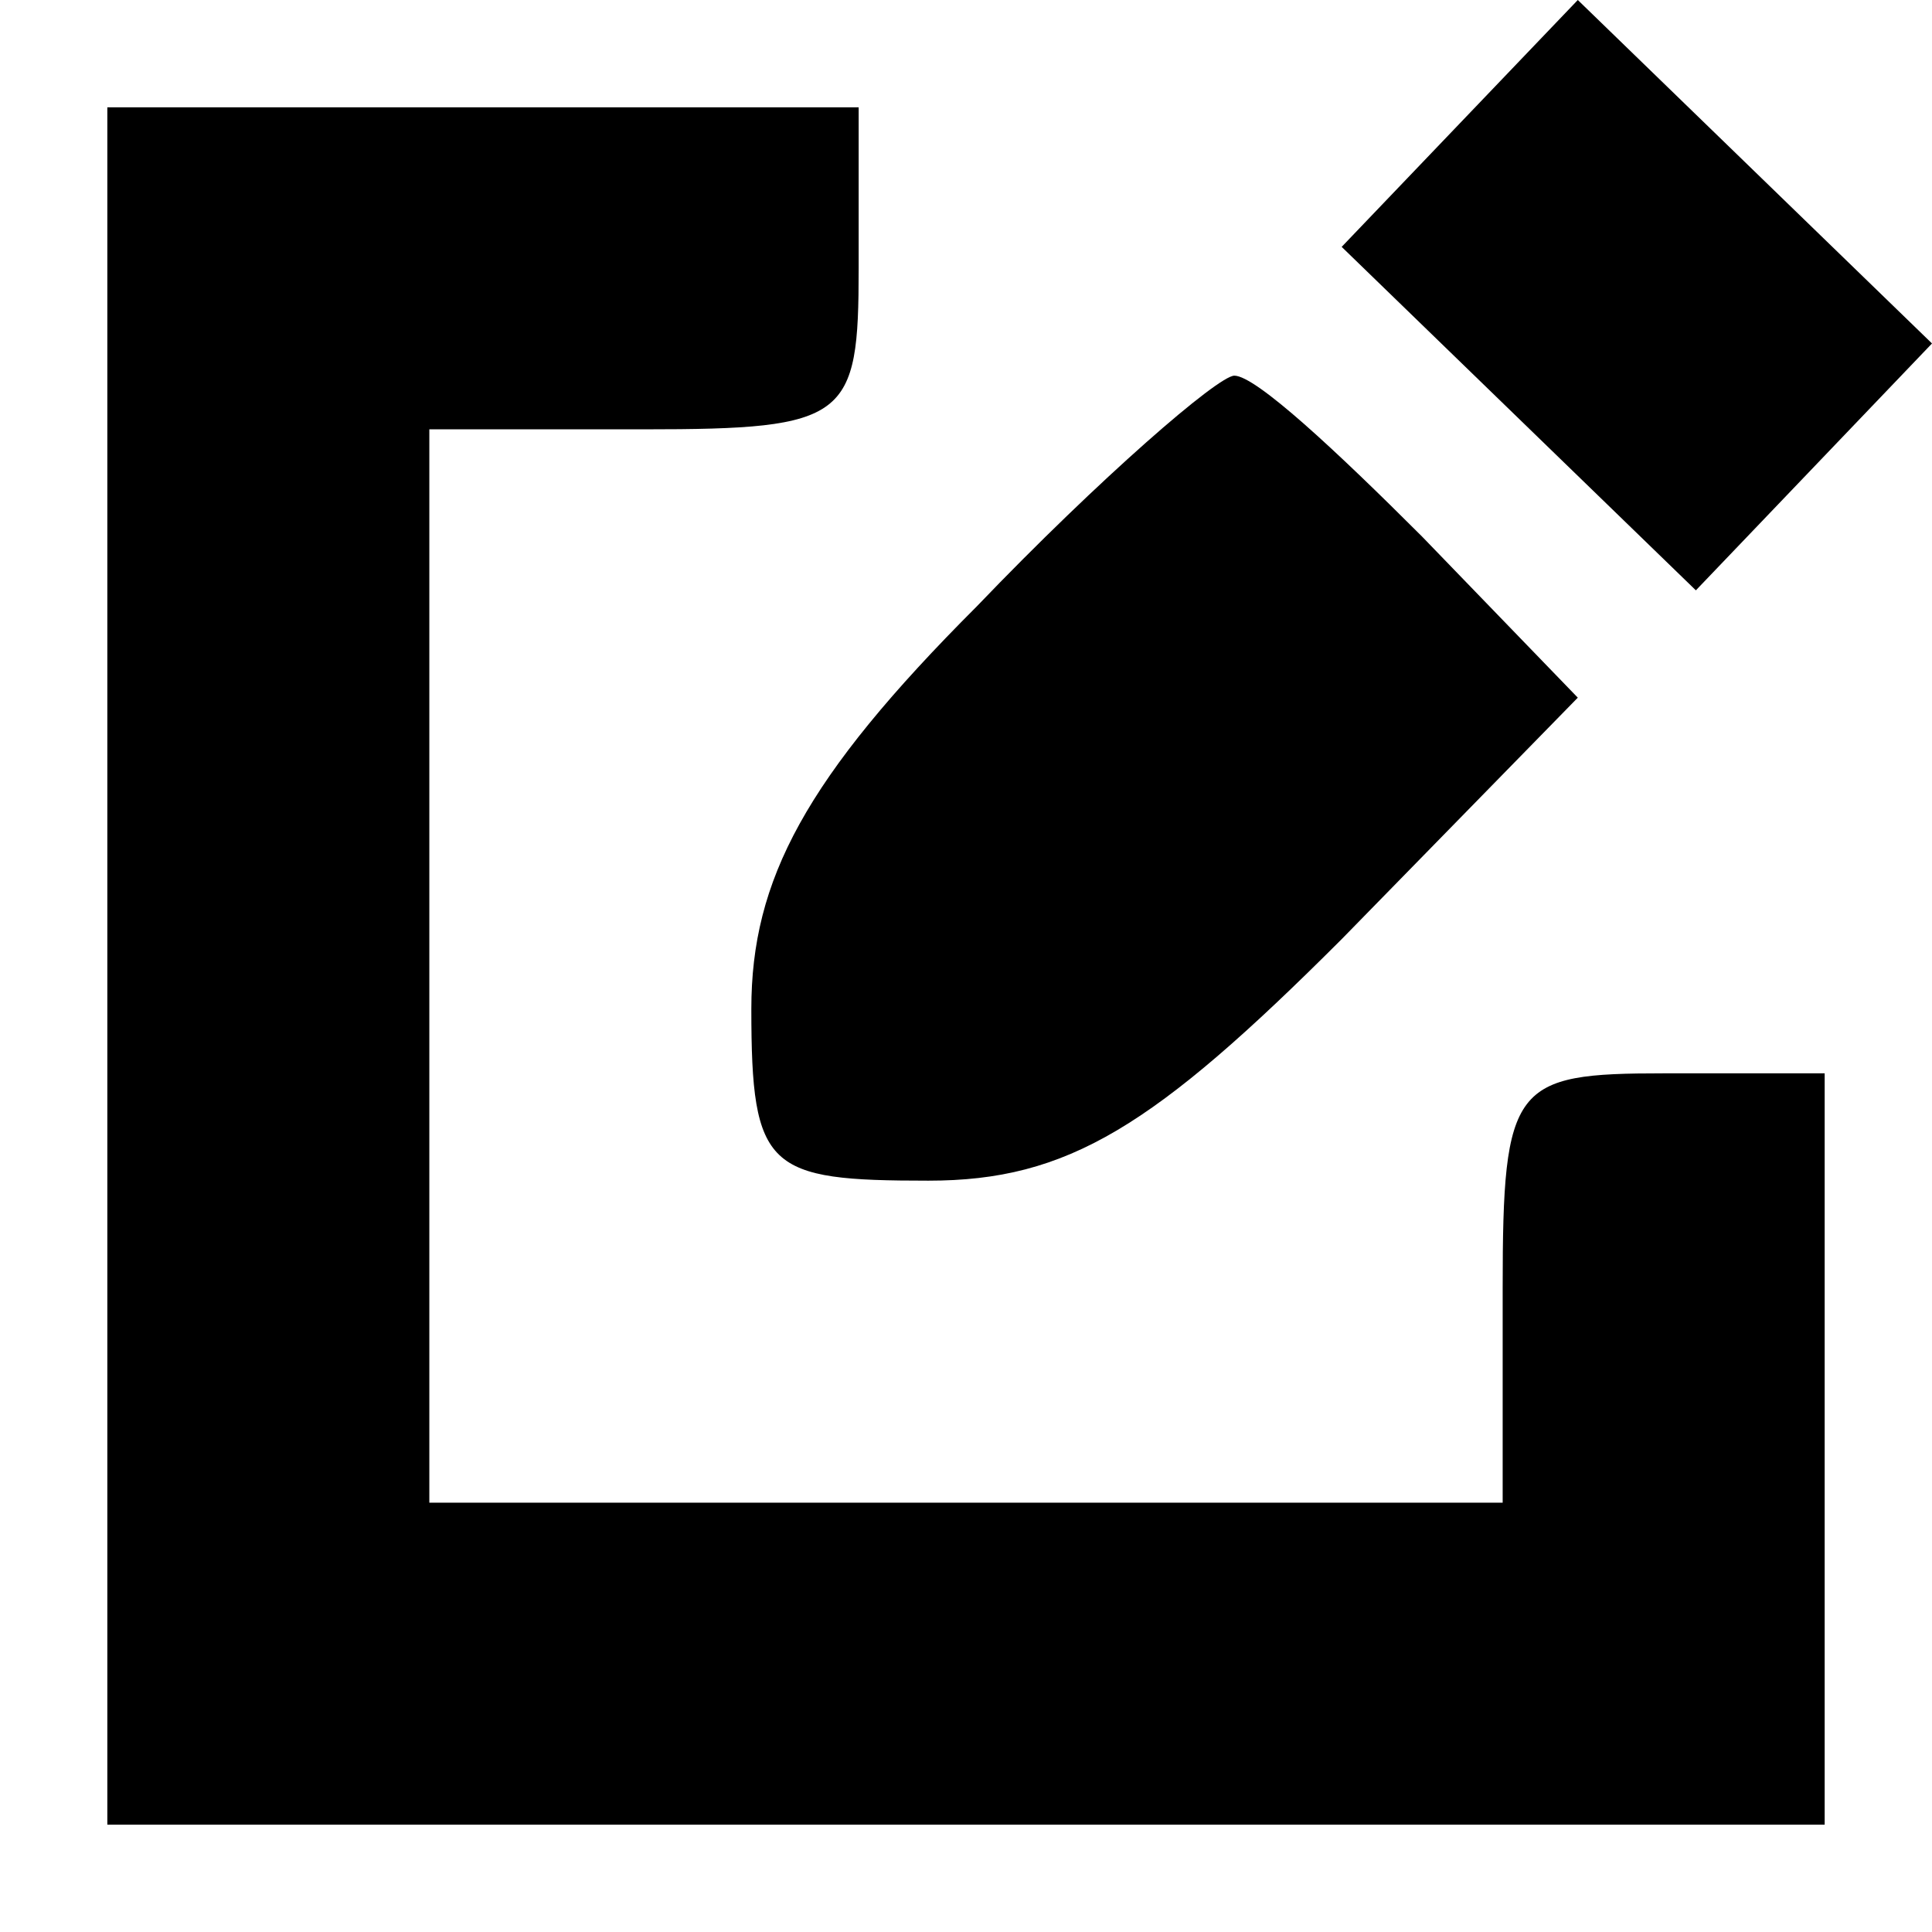 <?xml version="1.0" standalone="no"?>
<!DOCTYPE svg PUBLIC "-//W3C//DTD SVG 20010904//EN"
 "http://www.w3.org/TR/2001/REC-SVG-20010904/DTD/svg10.dtd">
<svg version="1.0" xmlns="http://www.w3.org/2000/svg"
 width="36pt" height="36pt" viewBox="0 0 36 36"
 preserveAspectRatio="xMidYMid meet">

<g transform="translate(0,36) scale(0.1,-0.1)"
fill="#000000" stroke="none">
<path d="M272 337 l-22 -23 33 -32 33 -32 22 23 22 23 -33 32 -33 32 -22 -23z"/>
<path d="M20 180 l0 -160 160 0 160 0 0 70 0 70 -30 0 c-28 0 -30 -2 -30 -40
l0 -40 -100 0 -100 0 0 100 0 100 40 0 c38 0 40 2 40 30 l0 30 -70 0 -70 0 0
-160z"/>
<path d="M182 247 c-32 -32 -42 -51 -42 -75 0 -30 3 -32 33 -32 26 0 42 10 77
45 l44 45 -29 30 c-16 16 -31 30 -35 30 -3 0 -25 -19 -48 -43z"/>
</g>
</svg>
